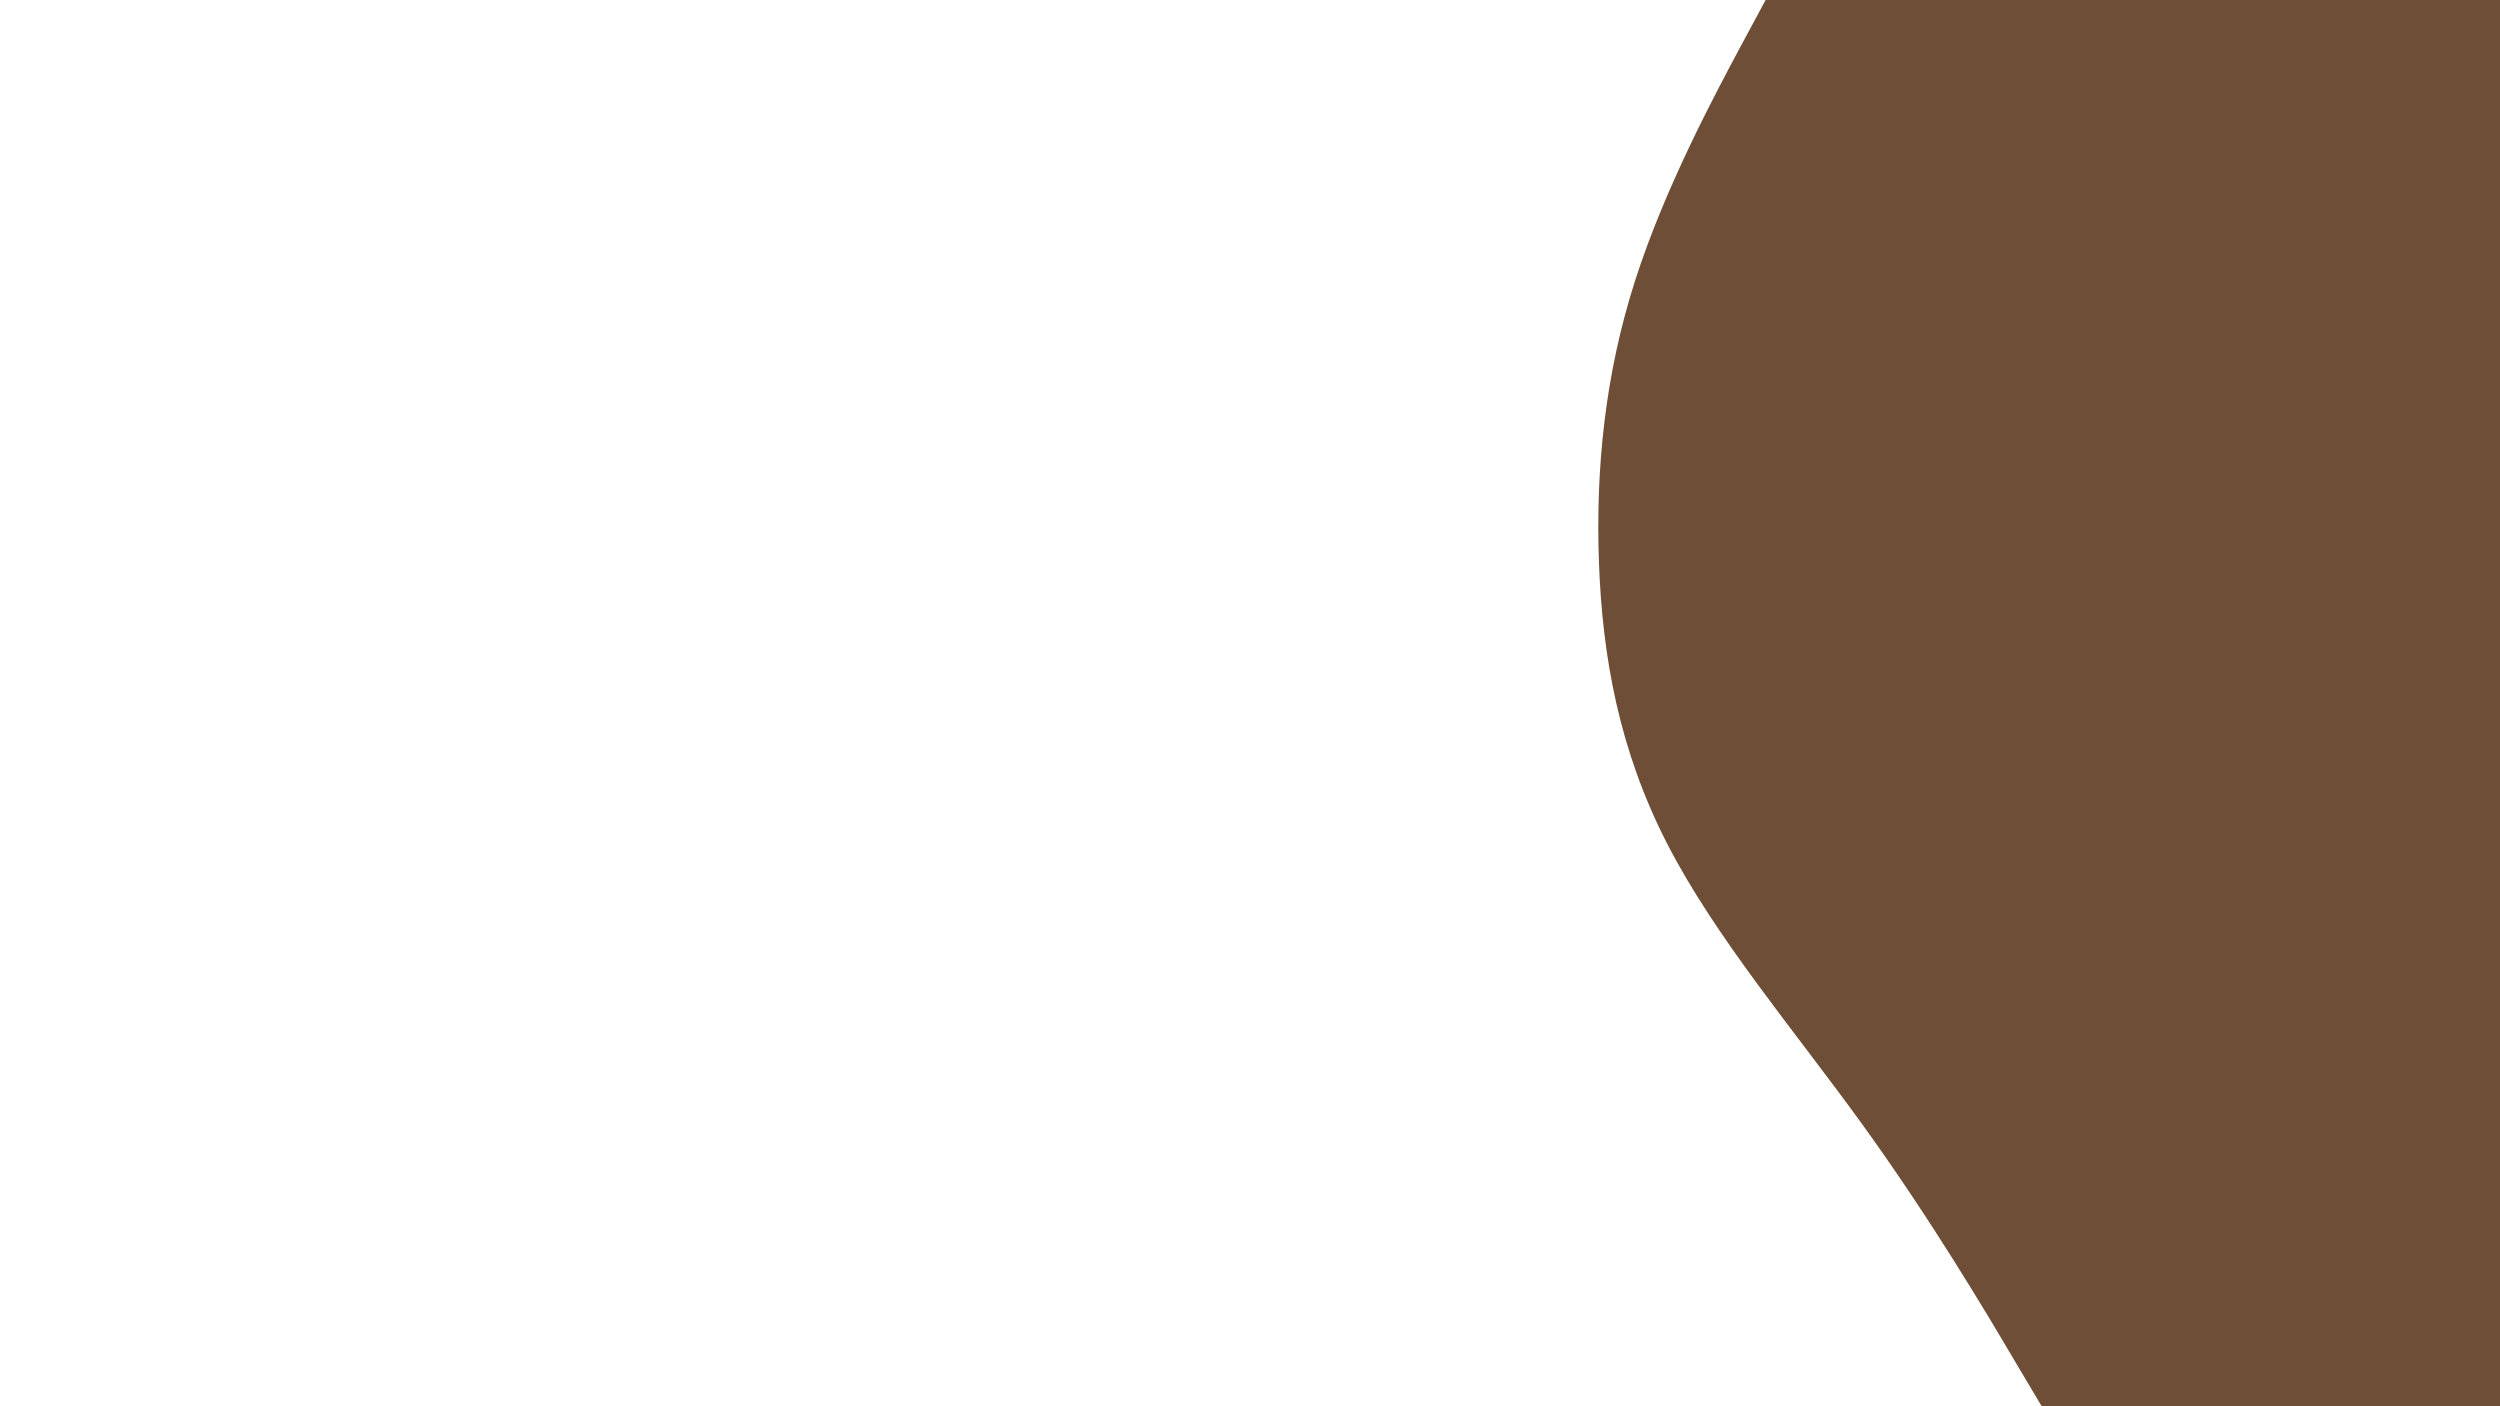 <svg id="visual" viewBox="0 0 960 540" width="960" height="540" xmlns="http://www.w3.org/2000/svg" xmlns:xlink="http://www.w3.org/1999/xlink" version="1.1"><path d="M784 540L773.3 522C762.7 504 741.3 468 715.3 432C689.3 396 658.7 360 640.2 324C621.7 288 615.3 252 614 216C612.7 180 616.3 144 627.8 108C639.3 72 658.7 36 668.3 18L678 0L960 0L960 18C960 36 960 72 960 108C960 144 960 180 960 216C960 252 960 288 960 324C960 360 960 396 960 432C960 468 960 504 960 522L960 540Z" fill="#6f4e37" stroke-linecap="round" stroke-linejoin="miter"></path></svg>